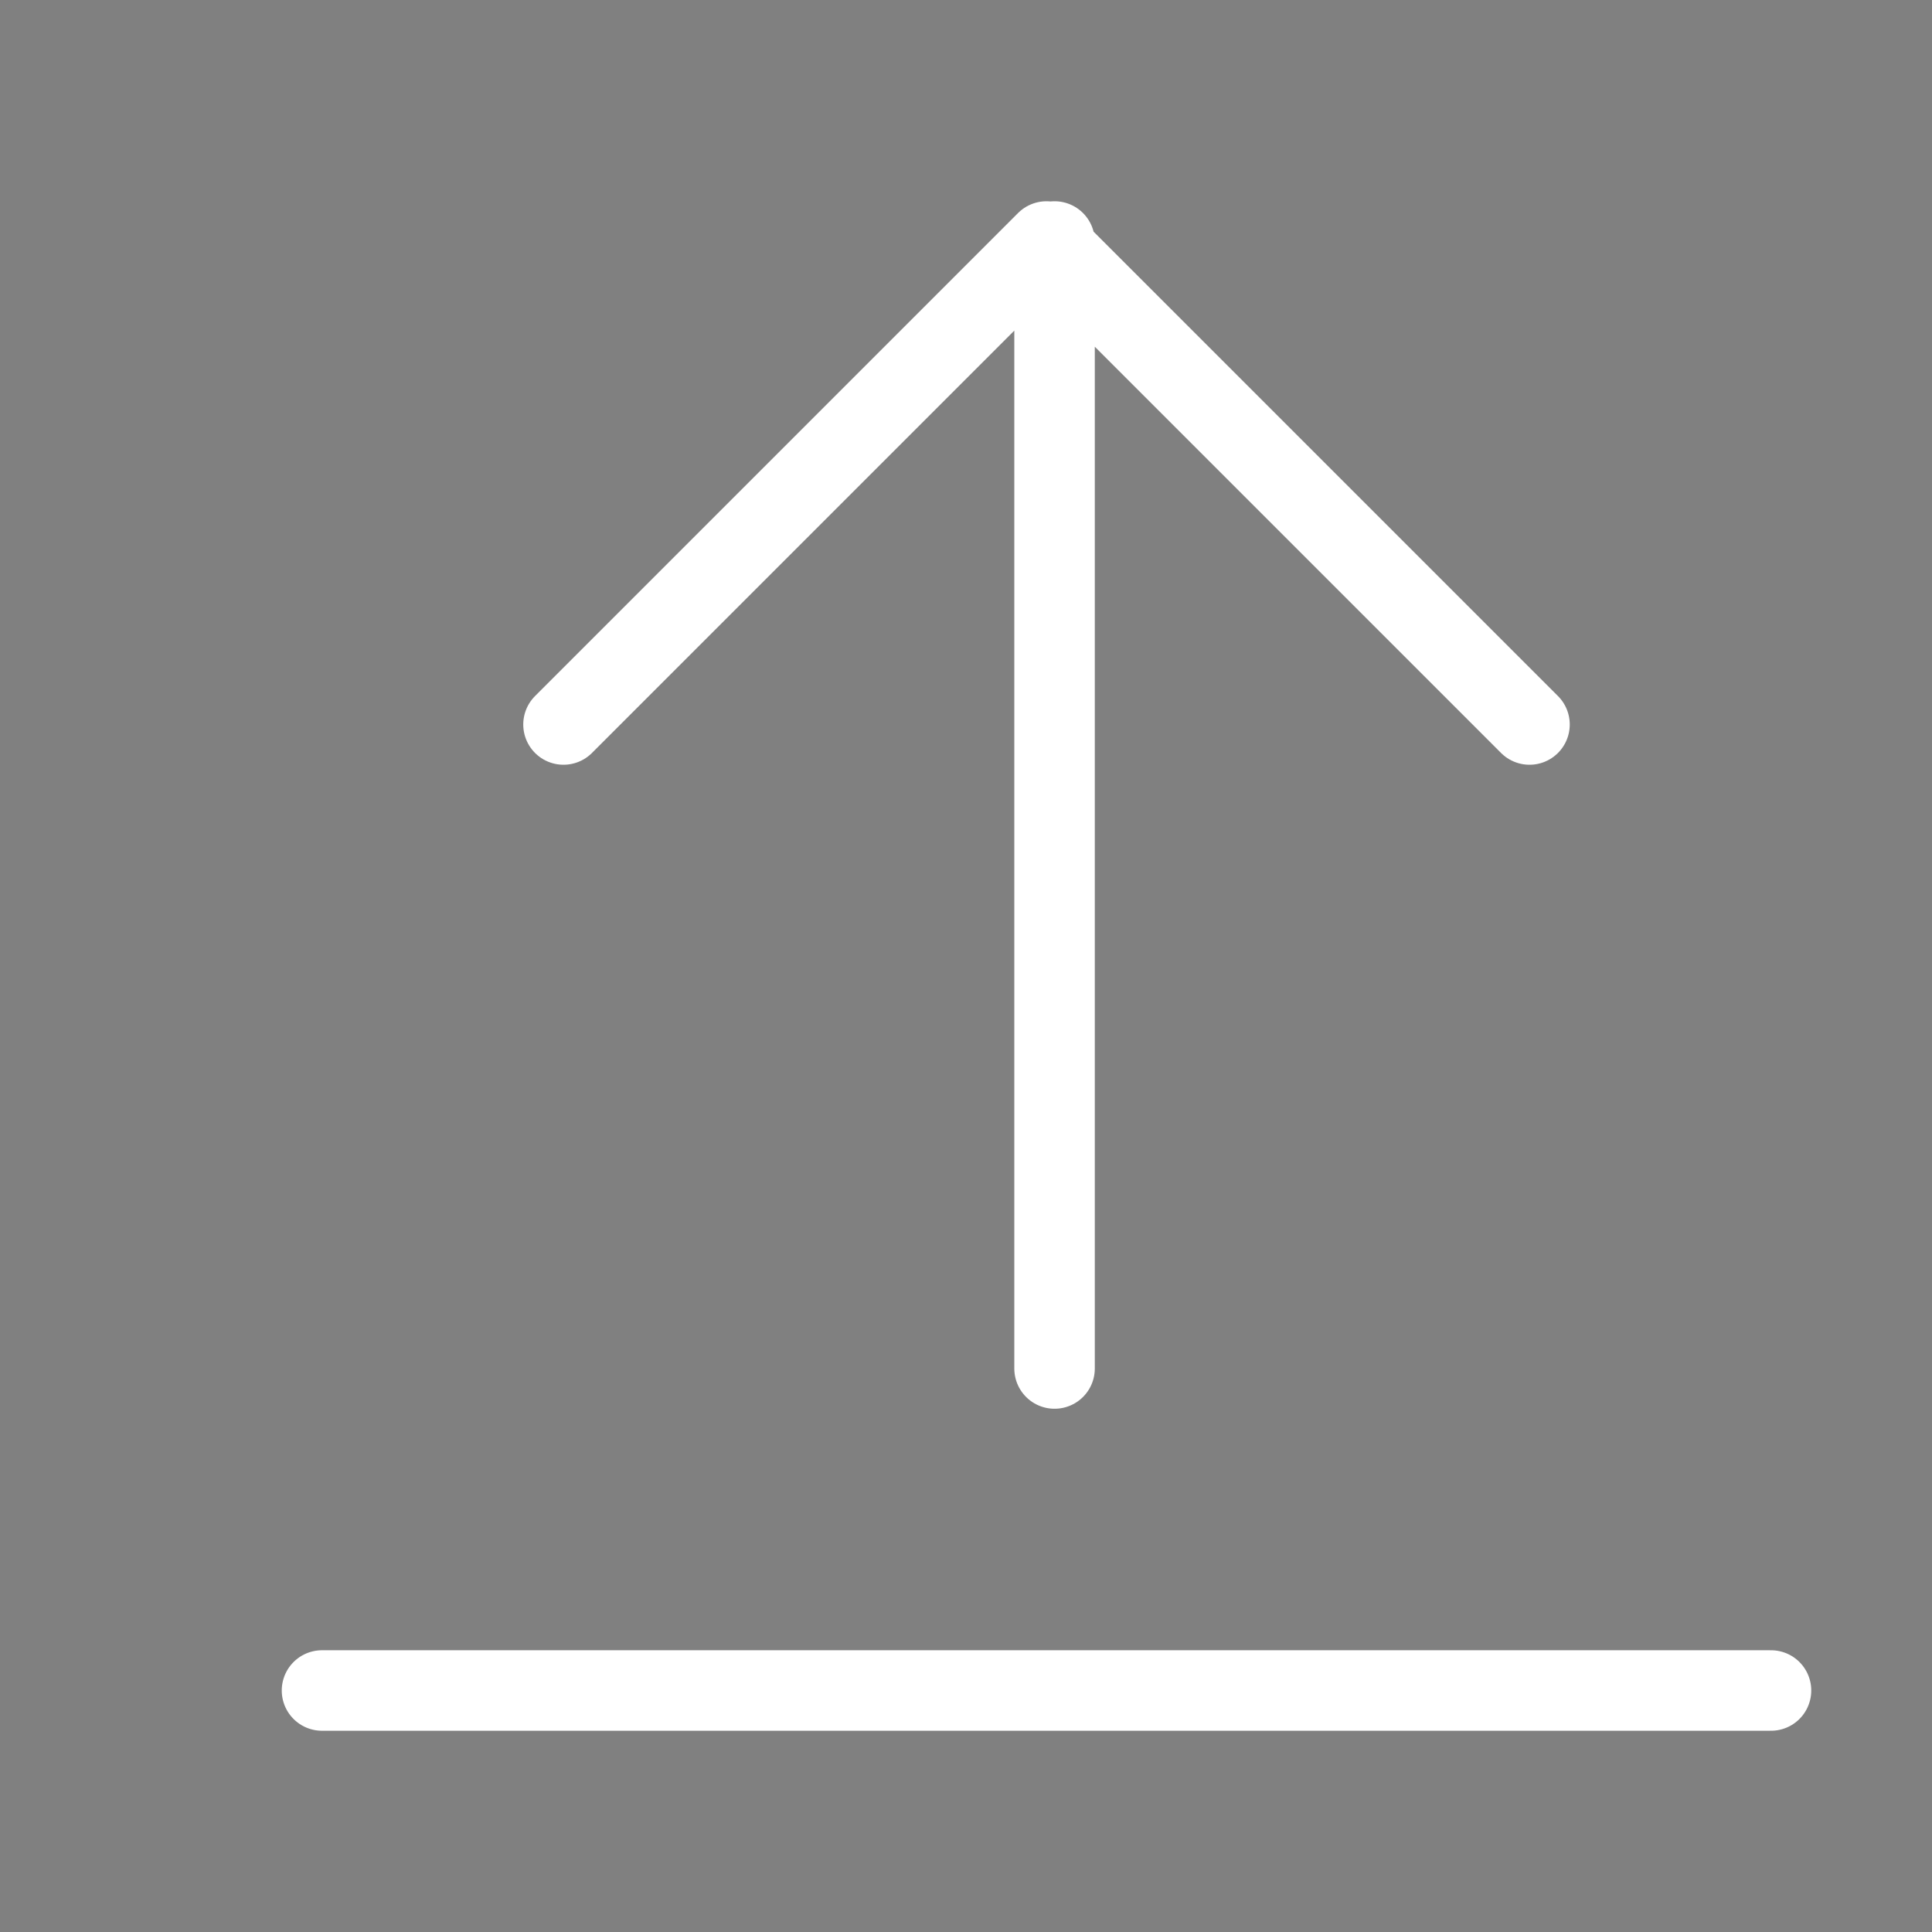 <svg version="1.2" xmlns="http://www.w3.org/2000/svg" viewBox="0 0 24 24" width="24" height="24">
	<rect x="0" y="0" width="24" height="24" fill="#808080" stroke="none"/>
	<path id="Layer" fill="#000000" stroke="#fff" stroke-linecap="round" stroke-linejoin="round" stroke-width="1"  d="M 7 9 l 6 -6 m 0 0 l 6 6 m -5.9 -6 v 14 m 8.9 4 h -18"/>
</svg>